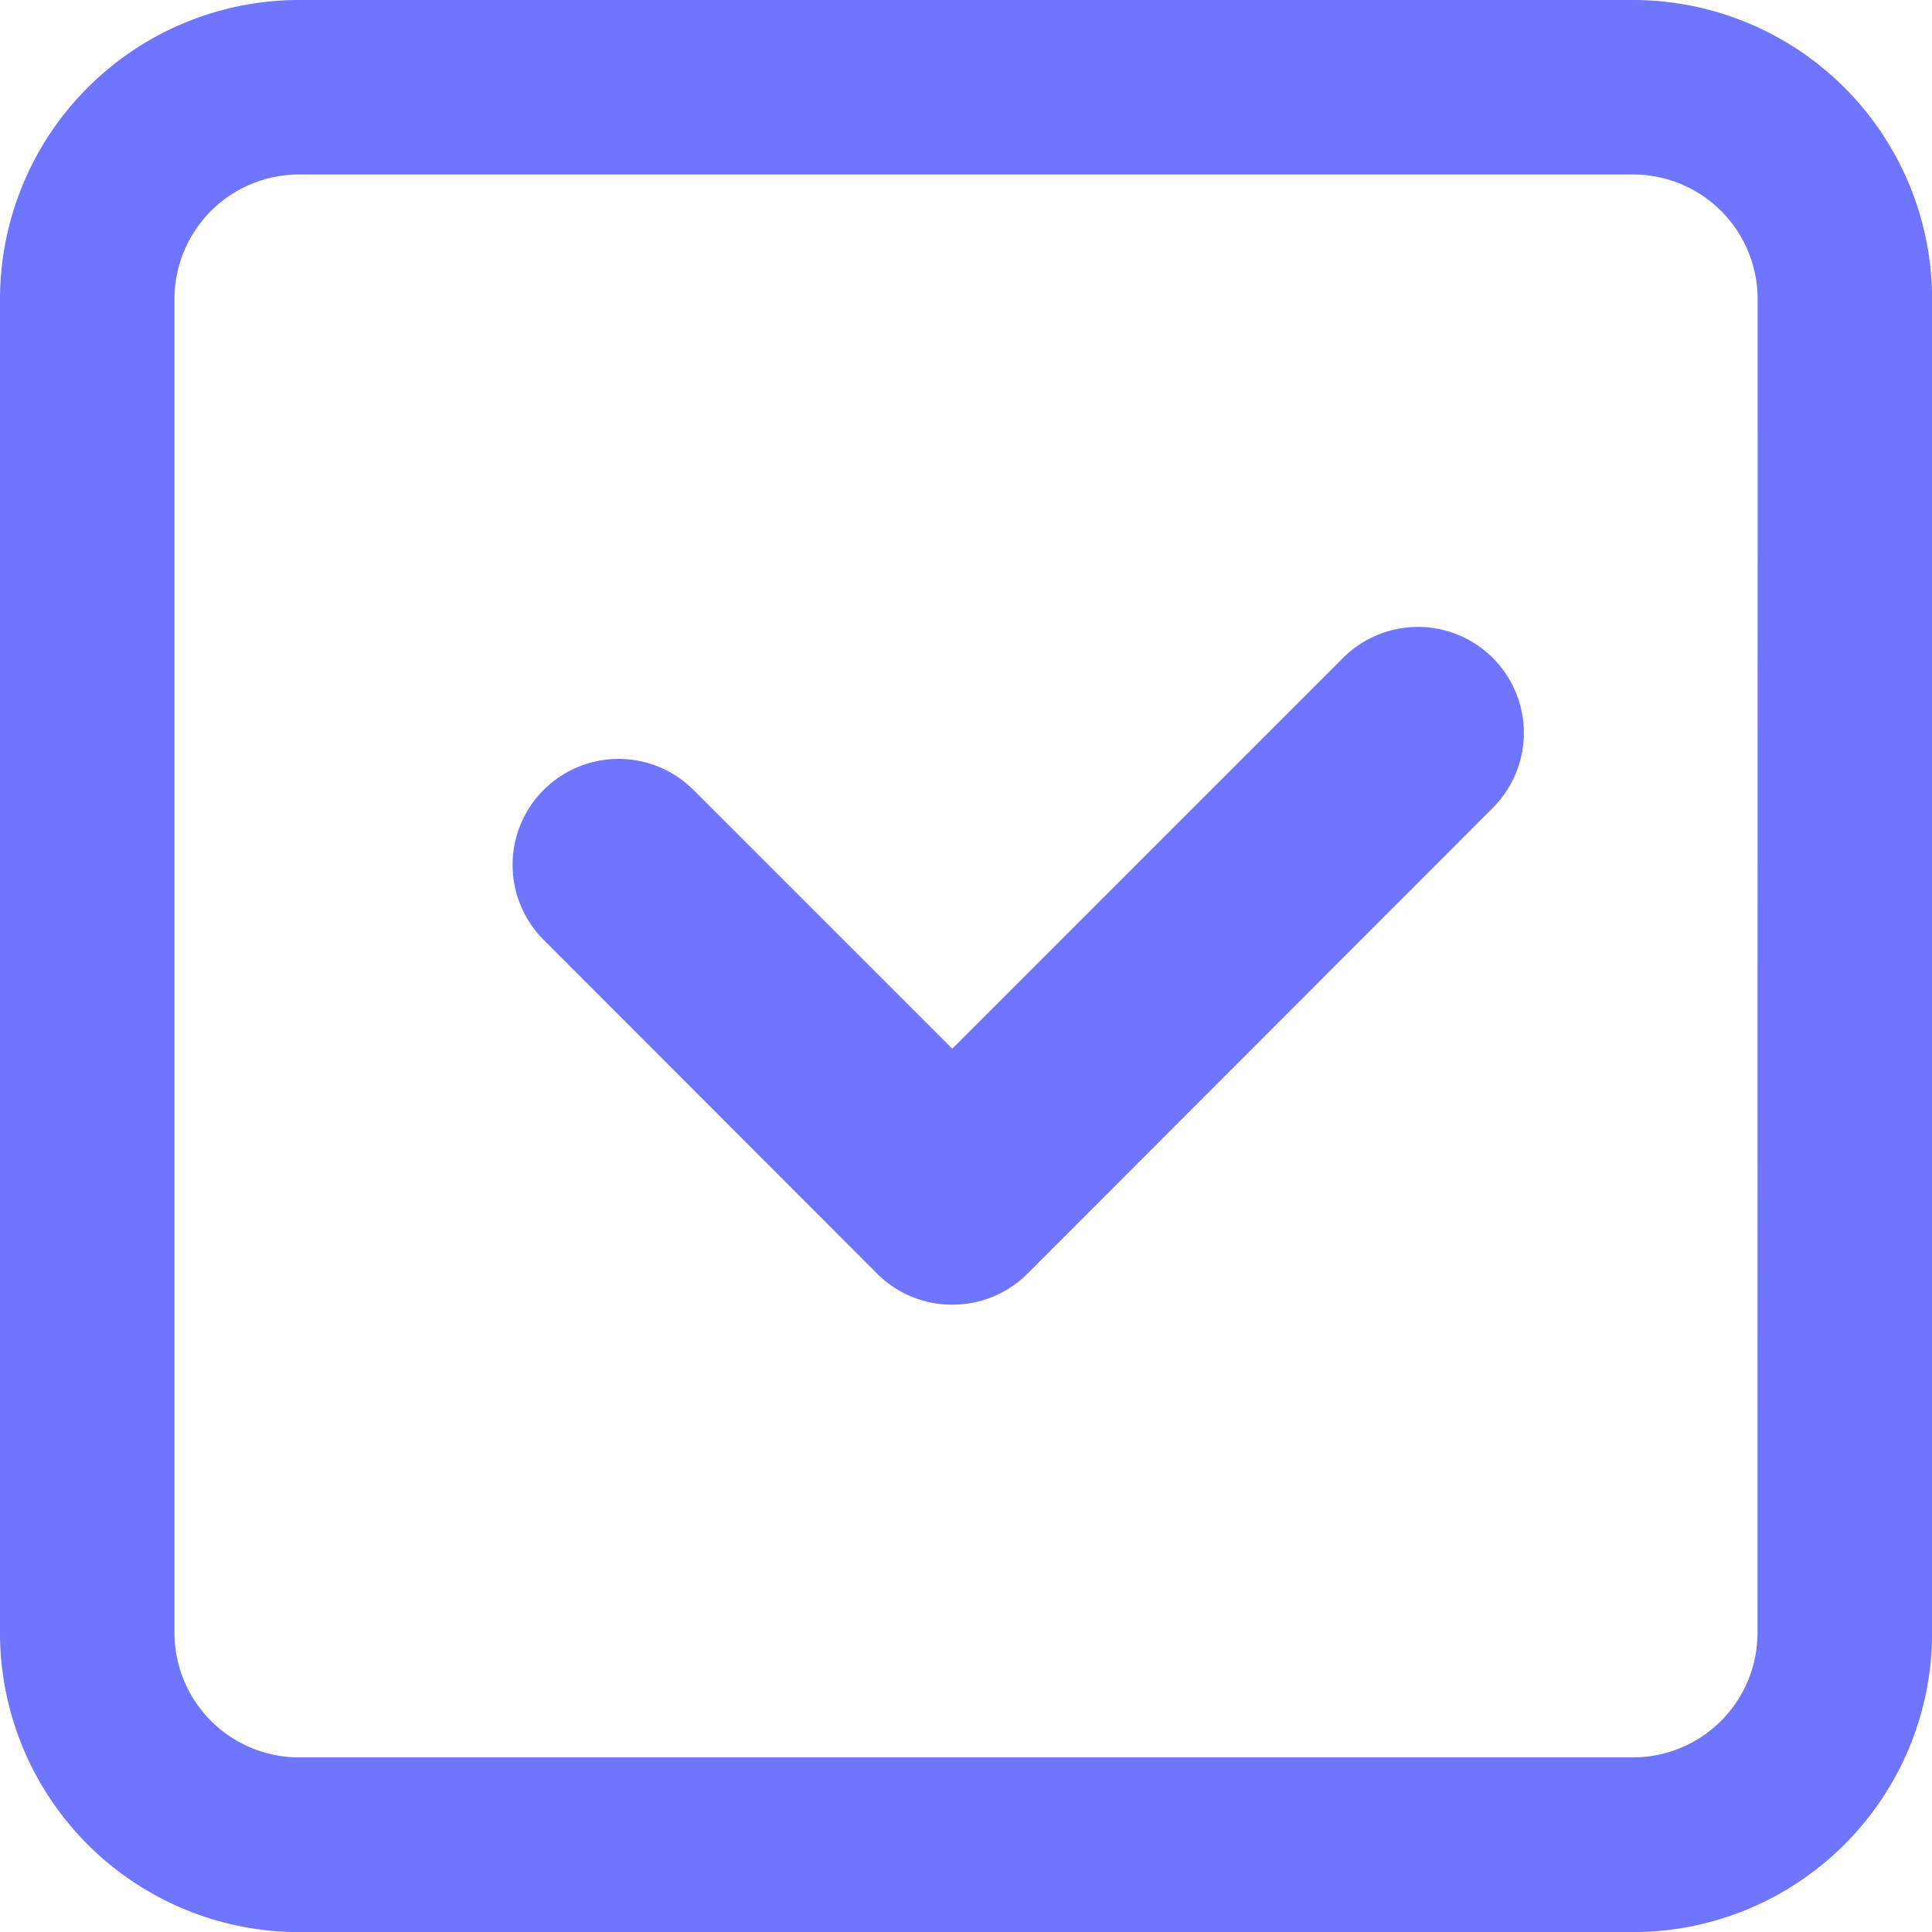 <svg xmlns="http://www.w3.org/2000/svg" viewBox="0 0 16 16">
  <defs>
    <style>
      .cls-1 {
        fill: #6f75fe;
      }
    </style>
  </defs>
  <g id="common_checkbox_s" transform="translate(-100.7 -99.6)">
    <path id="路径_2" data-name="路径 2" class="cls-1" d="M114.224,99.6H103.176a2.478,2.478,0,0,0-2.476,2.476v11.049a2.478,2.478,0,0,0,2.476,2.476h11.049a2.478,2.478,0,0,0,2.476-2.476V102.076A2.478,2.478,0,0,0,114.224,99.6Zm1.031,13.523a1.032,1.032,0,0,1-1.031,1.031H103.176a1.032,1.032,0,0,1-1.031-1.031V102.076a1.032,1.032,0,0,1,1.031-1.031h11.049a1.032,1.032,0,0,1,1.031,1.031Z" transform="translate(0 0)"/>
    <path id="路径_3" data-name="路径 3" class="cls-1" d="M366.391,399.362a.877.877,0,0,1-.62-.256l-2.763-2.766a.877.877,0,1,1,1.241-1.241l2.143,2.143,3.236-3.236a.877.877,0,0,1,1.241,1.241l-3.854,3.858A.878.878,0,0,1,366.391,399.362Zm0,0" transform="translate(-257.806 -288.957)"/>
  </g>
</svg>
